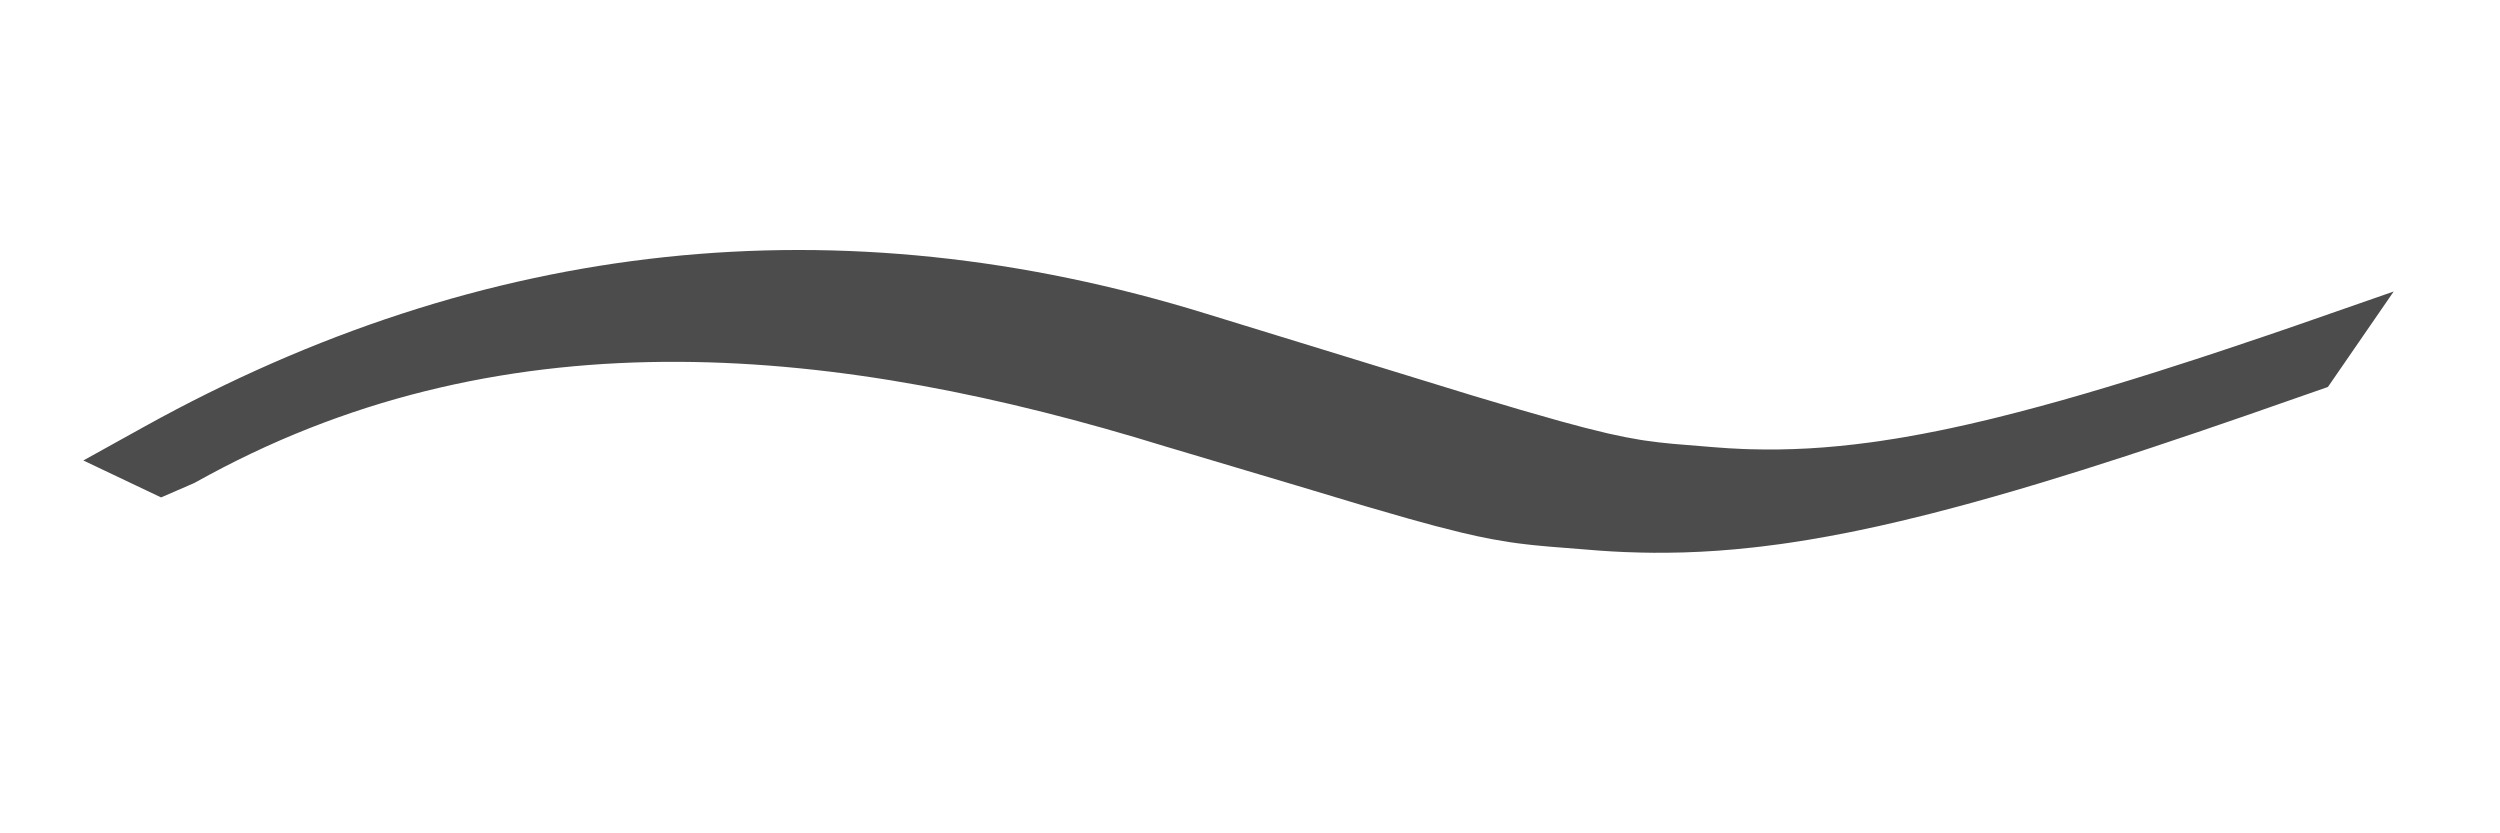 <?xml version="1.0" encoding="UTF-8"?>
<svg width="90px" height="30px" viewBox="0 0 90 30" version="1.1" xmlns="http://www.w3.org/2000/svg" xmlns:xlink="http://www.w3.org/1999/xlink">
    <title>书法笔</title>
    <g id="画板V23一期" stroke="none" stroke-width="1" fill="none" fill-rule="evenodd">
        <g id="12-画板-icon切图" transform="translate(-735, -540)">
            <g id="书法笔" transform="translate(735, 540)">
                <rect id="矩形" fill-opacity="0.1" fill="#FFFFFF" opacity="0" x="0" y="0" width="90" height="30"></rect>
                <path d="M5.186,15.365 C17.422,8.581 30.218,7.215 43.412,11.29 L52.993,14.234 L54.761,14.76 L56.17,15.162 L57.034,15.394 L57.879,15.602 L58.498,15.734 L59.053,15.834 L59.224,15.86 C59.394,15.885 59.56,15.907 59.726,15.926 L60.234,15.979 L61.712,16.1 L62.223,16.137 L62.736,16.163 C62.822,16.166 62.908,16.169 62.994,16.172 L63.513,16.181 L64.036,16.18 L64.567,16.167 C64.745,16.161 64.924,16.153 65.105,16.143 L65.653,16.106 L66.211,16.057 L66.781,15.996 L67.365,15.922 C67.463,15.909 67.562,15.895 67.662,15.88 L68.267,15.786 C68.369,15.77 68.472,15.752 68.576,15.734 L69.206,15.62 L69.856,15.492 C69.965,15.469 70.076,15.446 70.187,15.423 L70.867,15.273 L71.567,15.109 C71.686,15.08 71.806,15.051 71.926,15.021 L72.662,14.834 L73.423,14.632 L74.21,14.415 L75.025,14.181 L75.868,13.931 L76.742,13.665 L77.647,13.382 L79.067,12.926 L80.056,12.6 L81.609,12.078 L82.691,11.707 L86.173,10.494 L83.805,13.931 L80.848,14.963 L79.12,15.556 L77.478,16.107 L76.428,16.452 L74.919,16.935 L73.484,17.378 L72.566,17.651 L71.676,17.907 L70.815,18.147 C70.674,18.185 70.534,18.223 70.394,18.26 L69.572,18.475 C69.437,18.51 69.303,18.543 69.17,18.576 L68.384,18.767 L67.621,18.942 L66.878,19.101 C66.755,19.126 66.634,19.151 66.514,19.175 L65.799,19.311 C65.564,19.354 65.332,19.395 65.102,19.433 L64.422,19.54 C64.309,19.556 64.198,19.572 64.087,19.588 L63.427,19.673 C63.318,19.686 63.21,19.699 63.102,19.71 L62.461,19.775 L61.83,19.826 C61.413,19.855 61.002,19.876 60.594,19.888 L59.987,19.899 C59.684,19.902 59.383,19.9 59.084,19.893 L58.485,19.874 C58.186,19.862 57.888,19.844 57.59,19.823 L55.756,19.677 L55.234,19.628 L54.955,19.597 C54.74,19.573 54.527,19.545 54.309,19.512 L53.725,19.412 L53.195,19.306 L52.61,19.173 L51.662,18.933 L50.699,18.669 L49.141,18.219 L46.654,17.472 L41.937,16.067 C30.243,12.456 18.411,11.227 7.532,17.094 L6.988,17.391 L5.799,17.907 L3,16.577 L5.186,15.365 Z" id="路径-8" fill-opacity="0.7" fill="#000000" fill-rule="nonzero"></path>
            </g>
        </g>
    </g>
</svg>